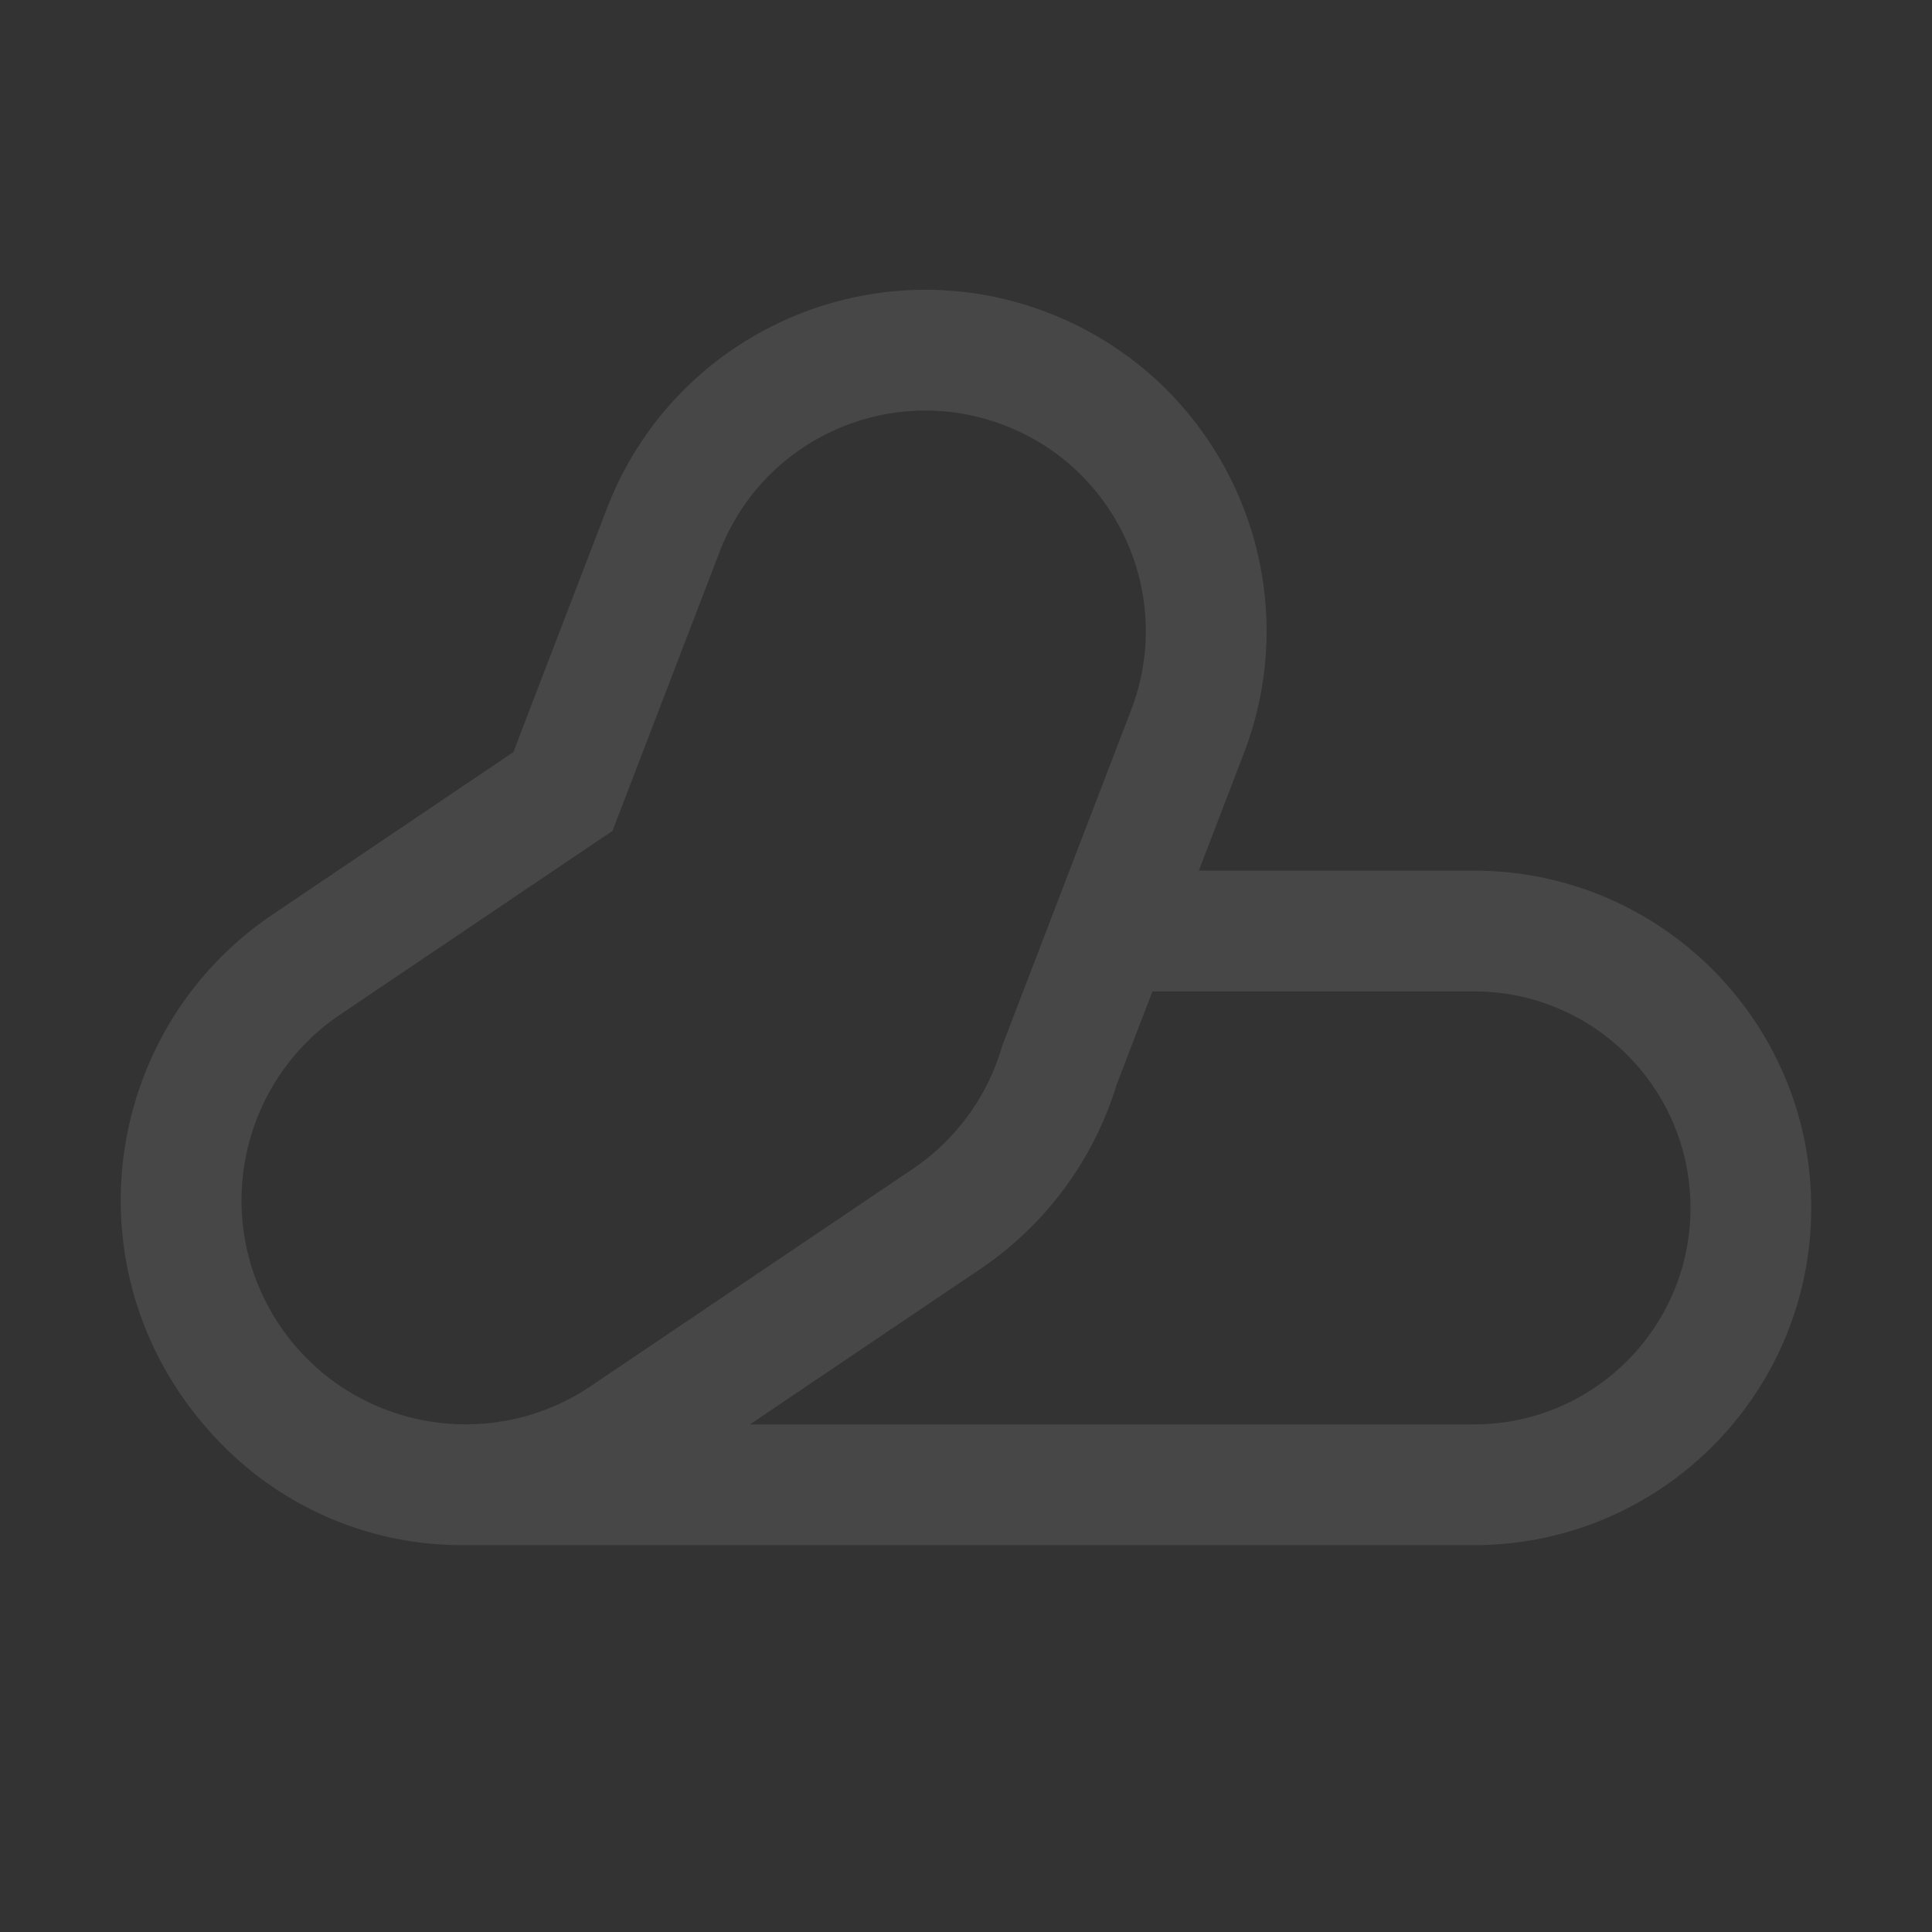 <svg width="160" height="160" fill="none" xmlns="http://www.w3.org/2000/svg"><rect width="100%" height="100%" fill="#333333" stroke="none"/><path fill-rule="evenodd" clip-rule="evenodd" d="M93.674 58.805 83.011 86.582l-.1.329a18.439 18.439 0 0 1-7.359 9.921l-26.615 17.952c-8.497 5.731-20.03 3.489-25.762-5.007-5.73-8.497-3.489-20.03 5.008-25.762l22.54-15.203 8.864-23.092C63.2 36.307 73.76 31.605 83.173 35.218c9.413 3.614 14.115 14.174 10.501 23.587Zm-71.083 16.92 19.925-13.44 7.735-20.149c5.592-14.569 21.937-21.846 36.506-16.253 14.569 5.592 21.846 21.936 16.253 36.505l-3.729 9.715h22.788c15.426 0 27.93 12.505 27.93 27.93 0 15.425-12.504 27.93-27.93 27.93h-83.79c-8.39 0-15.917-3.7-21.037-9.556a28.96 28.96 0 0 1-2.357-3.038c-8.82-13.076-5.37-30.825 7.706-39.644Zm39.516 42.238h59.962c9.903 0 17.93-8.027 17.93-17.93s-8.027-17.93-17.93-17.93H95.442l-2.972 7.742a28.436 28.436 0 0 1-11.326 15.277l-19.037 12.841Z" fill="#fff" fill-opacity=".1"/></svg>